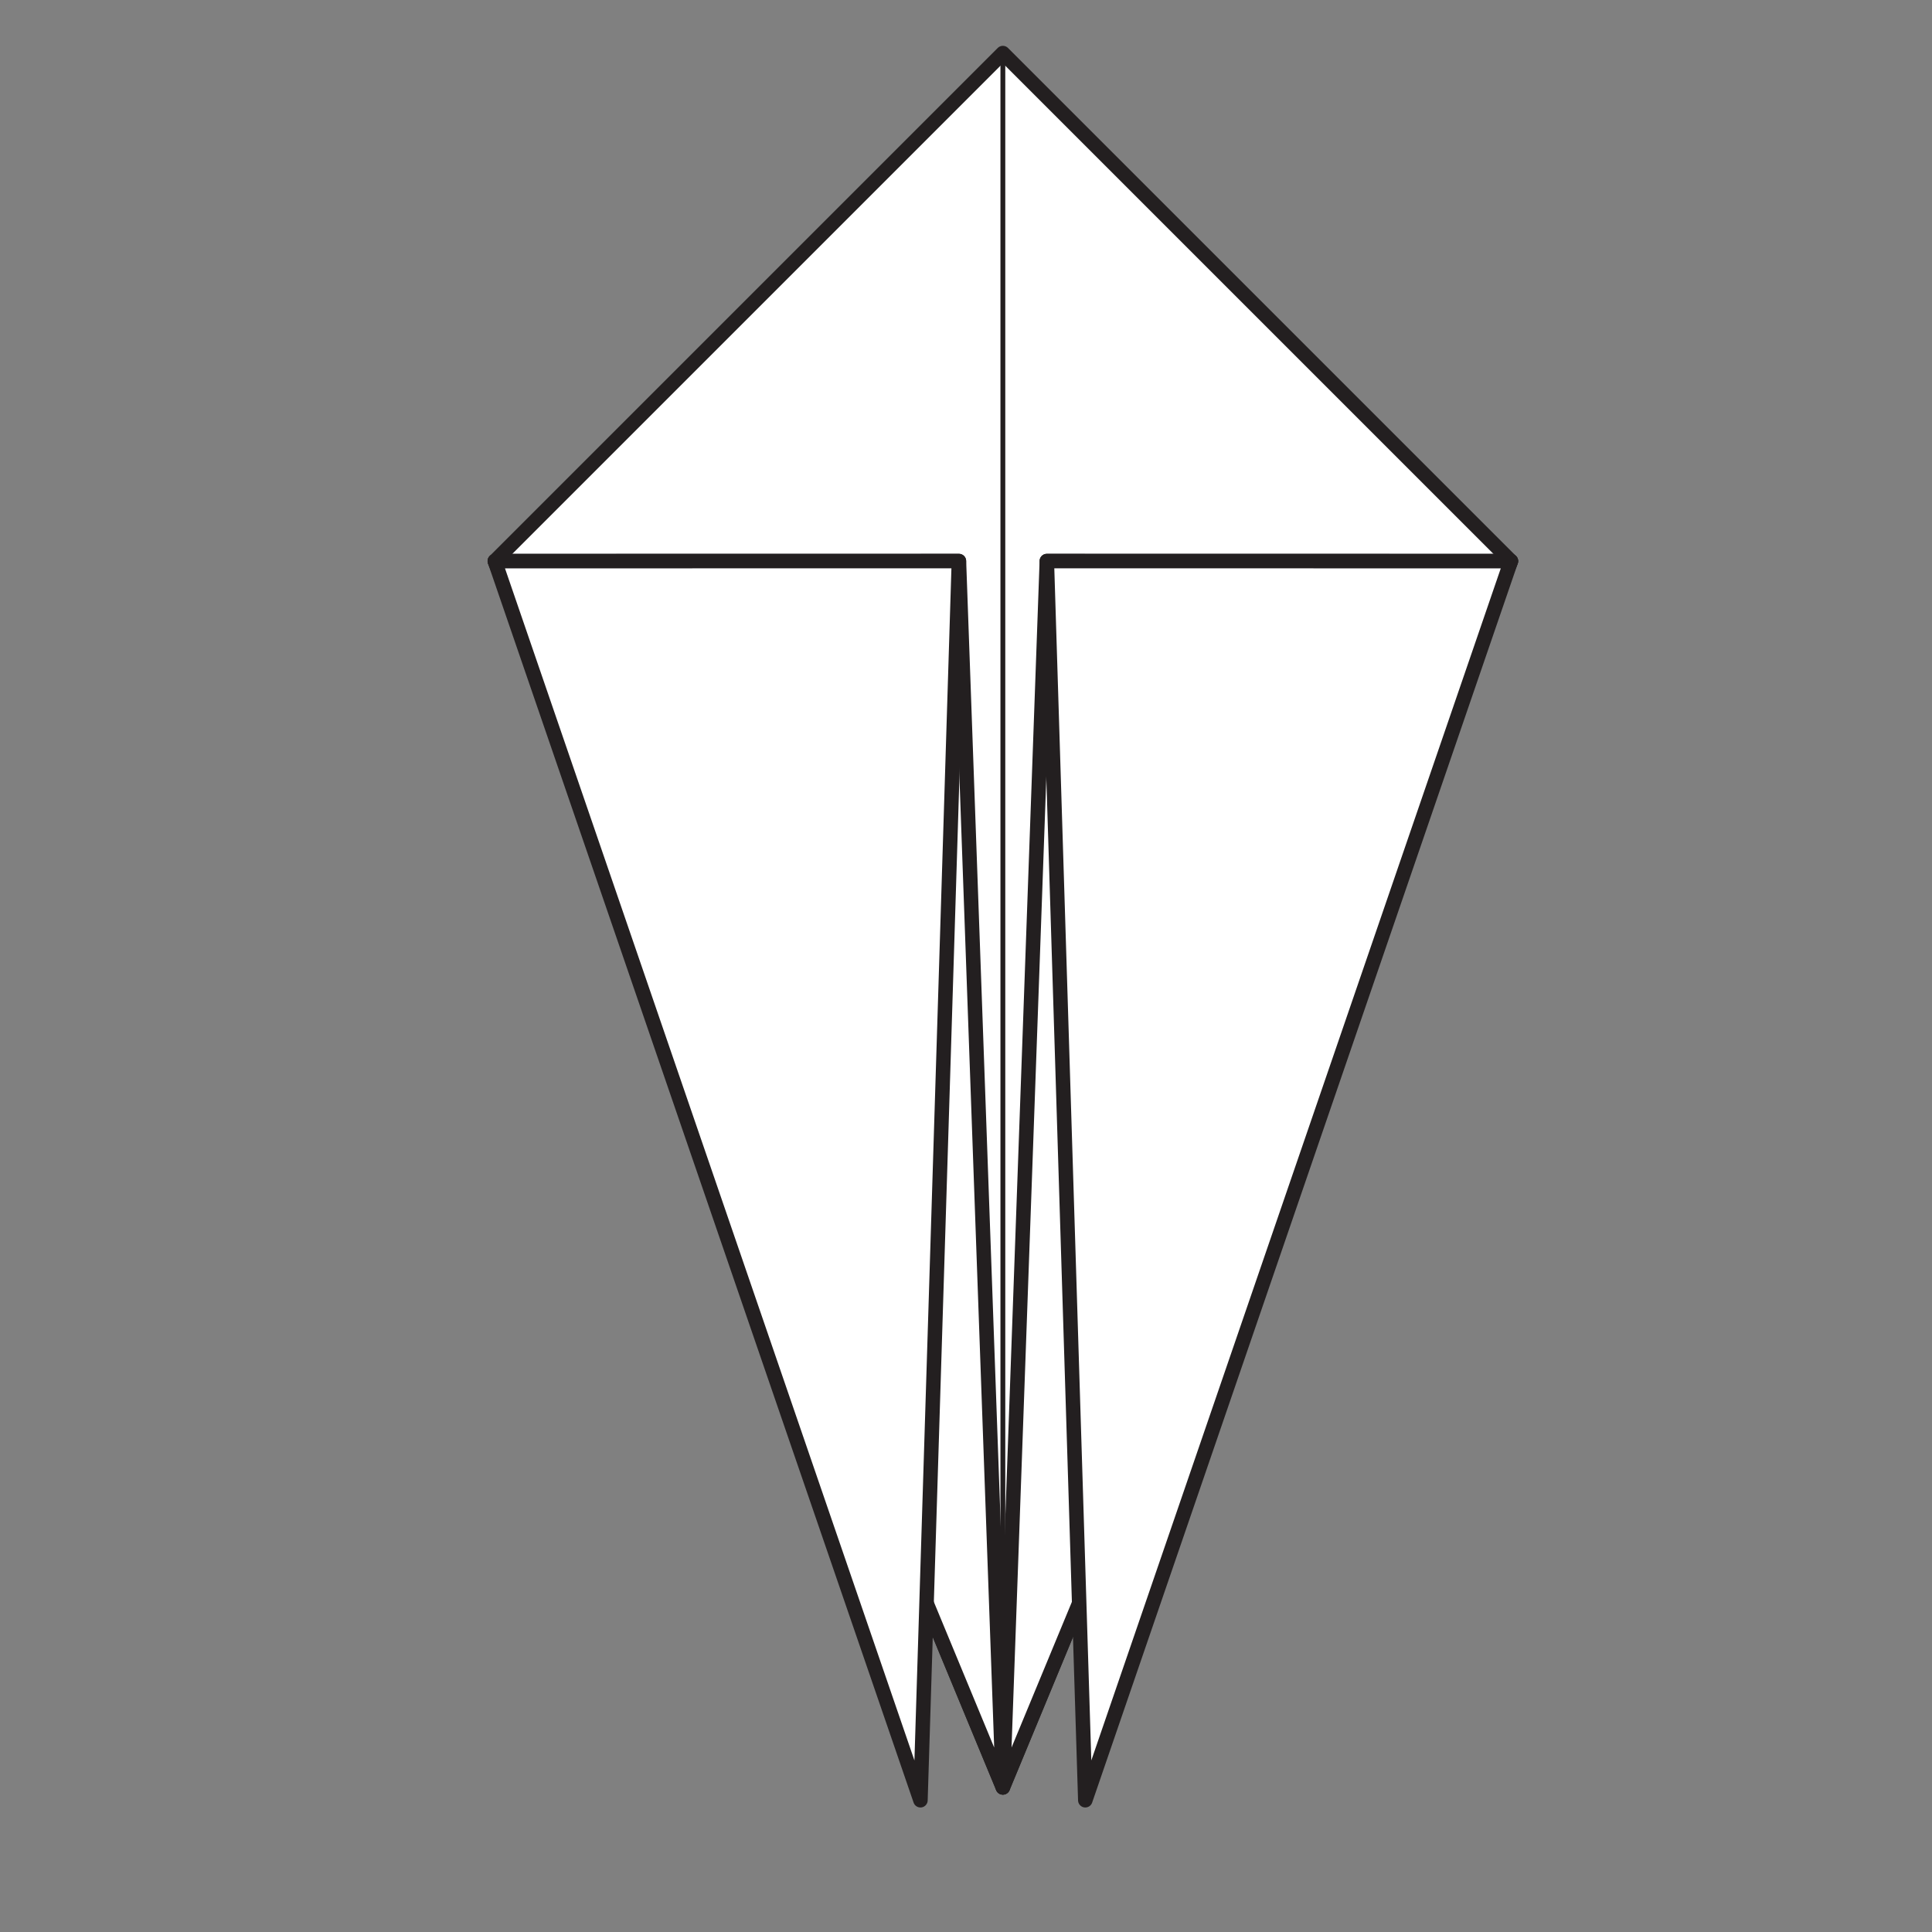 <?xml version="1.0" encoding="utf-8"?>
<!-- Generator: Adobe Illustrator 15.0.0, SVG Export Plug-In . SVG Version: 6.00 Build 0)  -->
<!DOCTYPE svg PUBLIC "-//W3C//DTD SVG 1.1//EN" "http://www.w3.org/Graphics/SVG/1.1/DTD/svg11.dtd">
<svg version="1.1" id="Layer_1" xmlns="http://www.w3.org/2000/svg" xmlns:xlink="http://www.w3.org/1999/xlink" x="0px" y="0px"
	 width="100px" height="100px" viewBox="0 0 100 100" enable-background="new 0 0 100 100" xml:space="preserve">
<rect x="0" y="0" width="100" height="100" fill="#808080" stroke="none"/>
<g>
	<defs>
		<rect id="SVGID_1_" x="-254.092" y="-335.529" width="612" height="792"/>
	</defs>
	<clipPath id="SVGID_2_">
		<use xlink:href="#SVGID_1_"  overflow="visible"/>
	</clipPath>
	<polyline clip-path="url(#SVGID_2_)" fill="#FFFFFF" points="59.21,313.672 67.516,307.066 70.502,307.203 57.592,322.543 	"/>
	
		<polyline clip-path="url(#SVGID_2_)" fill="none" stroke="#231F20" stroke-width="0.75" stroke-linecap="round" stroke-linejoin="round" stroke-miterlimit="3.864" points="
		59.21,313.672 67.516,307.066 70.502,307.203 57.592,322.543 	"/>
	
		<line clip-path="url(#SVGID_2_)" fill="none" stroke="#231F20" stroke-width="0.75" stroke-miterlimit="3.864" x1="57.592" y1="322.543" x2="59.21" y2="313.672"/>
	
		<line clip-path="url(#SVGID_2_)" fill="none" stroke="#231F20" stroke-width="0.75" stroke-miterlimit="3.864" x1="47.298" y1="322.543" x2="45.679" y2="313.672"/>
	
		<line clip-path="url(#SVGID_2_)" fill-rule="evenodd" clip-rule="evenodd" fill="#FFFFFF" x1="59.348" y1="356.898" x2="59.21" y2="357.605"/>
	
		<line clip-path="url(#SVGID_2_)" fill="none" stroke="#231F20" stroke-width="0.75" stroke-linecap="round" stroke-linejoin="round" stroke-miterlimit="3.864" x1="59.348" y1="356.898" x2="59.21" y2="357.605"/>
	<polygon clip-path="url(#SVGID_2_)" fill="#FFFFFF" points="54.19,362.625 67.516,351 70.503,351.135 59.608,366.098 	"/>
	
		<polygon clip-path="url(#SVGID_2_)" fill="none" stroke="#231F20" stroke-width="0.75" stroke-linecap="round" stroke-linejoin="round" stroke-miterlimit="3.864" points="
		54.19,362.625 67.516,351 70.503,351.135 59.608,366.098 	"/>
	<polyline clip-path="url(#SVGID_2_)" fill-rule="evenodd" clip-rule="evenodd" fill="#FFFFFF" points="57.592,366.477 
		52.444,363.035 46.297,365.475 27.99,343.535 45.679,357.605 59.21,357.605 	"/>
	
		<polyline clip-path="url(#SVGID_2_)" fill="none" stroke="#231F20" stroke-width="0.75" stroke-linecap="round" stroke-linejoin="round" stroke-miterlimit="3.864" points="
		57.592,366.477 52.444,363.035 46.297,365.475 27.99,343.535 45.679,357.605 59.21,357.605 	"/>
	
		<line clip-path="url(#SVGID_2_)" fill="none" stroke="#231F20" stroke-width="0.75" stroke-miterlimit="3.864" x1="45.668" y1="356.875" x2="52.444" y2="358.994"/>
	
		<line clip-path="url(#SVGID_2_)" fill="none" stroke="#231F20" stroke-width="0.75" stroke-miterlimit="3.864" x1="59.221" y1="356.875" x2="52.445" y2="358.994"/>
	
		<line clip-path="url(#SVGID_2_)" fill="none" stroke="#231F20" stroke-width="0.75" stroke-miterlimit="3.864" x1="52.444" y1="358.994" x2="52.444" y2="363.035"/>
	<polygon clip-path="url(#SVGID_2_)" fill-rule="evenodd" clip-rule="evenodd" fill="#FFFFFF" points="71.204,350.205 
		76.18,359.287 67.515,350.998 	"/>
	
		<polygon clip-path="url(#SVGID_2_)" fill="none" stroke="#231F20" stroke-width="0.75" stroke-linecap="round" stroke-linejoin="round" stroke-miterlimit="3.864" points="
		71.204,350.205 76.18,359.287 67.515,350.998 	"/>
	<polyline clip-path="url(#SVGID_2_)" fill-rule="evenodd" clip-rule="evenodd" fill="#FFFFFF" points="70.503,351.137 
		76.18,359.287 67.515,350.998 	"/>
	
		<polyline clip-path="url(#SVGID_2_)" fill="none" stroke="#231F20" stroke-width="0.75" stroke-linecap="round" stroke-linejoin="round" stroke-miterlimit="3.864" points="
		70.503,351.137 76.18,359.287 67.515,350.998 	"/>
	<polygon clip-path="url(#SVGID_2_)" fill-rule="evenodd" clip-rule="evenodd" fill="#FFFFFF" points="45.549,356.896 
		46.488,354.623 67.515,344.77 62.257,355.555 59.348,356.898 	"/>
	
		<polygon clip-path="url(#SVGID_2_)" fill="none" stroke="#231F20" stroke-width="0.75" stroke-linecap="round" stroke-linejoin="round" stroke-miterlimit="3.864" points="
		45.549,356.896 46.488,354.623 67.515,344.77 62.257,355.555 59.348,356.898 	"/>
	
		<line clip-path="url(#SVGID_2_)" fill="none" stroke="#231F20" stroke-width="0.25" stroke-linecap="round" stroke-linejoin="round" stroke-miterlimit="3.864" x1="52.444" y1="357.109" x2="67.514" y2="344.77"/>
	<polyline clip-path="url(#SVGID_2_)" fill="#FFFFFF" points="59.21,357.605 67.516,351 70.502,351.135 57.592,366.477 	"/>
	
		<polyline clip-path="url(#SVGID_2_)" fill="none" stroke="#231F20" stroke-width="0.75" stroke-linecap="round" stroke-linejoin="round" stroke-miterlimit="3.864" points="
		59.21,357.605 67.516,351 70.502,351.135 57.592,366.477 	"/>
	
		<line clip-path="url(#SVGID_2_)" fill="none" stroke="#231F20" stroke-width="0.75" stroke-miterlimit="3.864" x1="57.592" y1="366.477" x2="59.21" y2="357.605"/>
	
		<line clip-path="url(#SVGID_2_)" fill="none" stroke="#231F20" stroke-width="0.75" stroke-miterlimit="3.864" x1="46.297" y1="365.475" x2="45.68" y2="357.605"/>
	
		<line clip-path="url(#SVGID_2_)" fill="none" stroke="#231F20" stroke-width="0.25" stroke-miterlimit="3.864" x1="51.908" y1="2.747" x2="51.908" y2="92.514"/>
	<polygon clip-path="url(#SVGID_2_)" fill-rule="evenodd" clip-rule="evenodd" fill="#FFFFFF" points="78.205,29.043 51.908,2.747 
		25.612,29.043 51.908,92.517 	"/>
	
		<polygon clip-path="url(#SVGID_2_)" fill="none" stroke="#231F20" stroke-width="0.75" stroke-linecap="round" stroke-linejoin="round" stroke-miterlimit="3.864" points="
		78.205,29.043 51.908,2.747 25.612,29.043 51.908,92.517 	"/>
	
		<line clip-path="url(#SVGID_2_)" fill="none" stroke="#231F20" stroke-width="0.25" stroke-miterlimit="3.864" x1="51.908" y1="2.747" x2="51.908" y2="92.514"/>
	<polygon clip-path="url(#SVGID_2_)" fill-rule="evenodd" clip-rule="evenodd" fill="#FFFFFF" points="51.908,92.516 54.184,29.041 
		78.205,29.043 	"/>
	
		<polygon clip-path="url(#SVGID_2_)" fill="none" stroke="#231F20" stroke-width="0.75" stroke-linecap="round" stroke-linejoin="round" stroke-miterlimit="3.864" points="
		51.908,92.516 54.184,29.041 78.205,29.043 	"/>
	<polygon clip-path="url(#SVGID_2_)" fill-rule="evenodd" clip-rule="evenodd" fill="#FFFFFF" points="56.175,93.18 54.184,29.04 
		78.205,29.044 	"/>
	
		<polygon clip-path="url(#SVGID_2_)" fill="none" stroke="#231F20" stroke-width="0.75" stroke-linecap="round" stroke-linejoin="round" stroke-miterlimit="3.864" points="
		56.175,93.18 54.184,29.04 78.205,29.044 	"/>
	<polygon clip-path="url(#SVGID_2_)" fill-rule="evenodd" clip-rule="evenodd" fill="#FFFFFF" points="51.908,92.516 49.634,29.041 
		25.613,29.043 	"/>
	
		<polygon clip-path="url(#SVGID_2_)" fill="none" stroke="#231F20" stroke-width="0.75" stroke-linecap="round" stroke-linejoin="round" stroke-miterlimit="3.864" points="
		51.908,92.516 49.634,29.041 25.613,29.043 	"/>
	<polygon clip-path="url(#SVGID_2_)" fill-rule="evenodd" clip-rule="evenodd" fill="#FFFFFF" points="47.642,93.18 49.632,29.04 
		25.613,29.044 	"/>
	
		<polygon clip-path="url(#SVGID_2_)" fill="none" stroke="#231F20" stroke-width="0.75" stroke-linecap="round" stroke-linejoin="round" stroke-miterlimit="3.864" points="
		47.642,93.18 49.632,29.04 25.613,29.044 	"/>
	<polygon clip-path="url(#SVGID_2_)" fill-rule="evenodd" clip-rule="evenodd" fill="#FFFFFF" points="52.444,350 59.348,356.9 
		45.55,356.896 	"/>
	
		<polygon clip-path="url(#SVGID_2_)" fill="none" stroke="#231F20" stroke-width="0.75" stroke-linecap="round" stroke-linejoin="round" stroke-miterlimit="3.864" points="
		52.444,350 59.348,356.9 45.55,356.896 	"/>
	<polygon clip-path="url(#SVGID_2_)" fill-rule="evenodd" clip-rule="evenodd" fill="#FFFFFF" points="52.444,350 58.642,357.605 
		45.55,356.896 	"/>
	
		<polygon clip-path="url(#SVGID_2_)" fill="none" stroke="#231F20" stroke-width="0.75" stroke-linecap="round" stroke-linejoin="round" stroke-miterlimit="3.864" points="
		52.444,350 58.642,357.605 45.55,356.896 	"/>
	
		<line clip-path="url(#SVGID_2_)" fill="none" stroke="#231F20" stroke-width="0.25" stroke-linecap="round" stroke-linejoin="round" stroke-miterlimit="3.864" x1="52.444" y1="357.109" x2="52.444" y2="350"/>
	<polygon clip-path="url(#SVGID_2_)" fill-rule="evenodd" clip-rule="evenodd" fill="#FFFFFF" points="45.547,356.895 
		41.509,357.934 29.432,368.178 57.591,360.041 58.642,357.605 	"/>
	
		<polygon clip-path="url(#SVGID_2_)" fill="none" stroke="#231F20" stroke-width="0.75" stroke-linecap="round" stroke-linejoin="round" stroke-miterlimit="3.864" points="
		45.547,356.895 41.509,357.934 29.432,368.178 57.591,360.041 58.642,357.605 	"/>
	
		<line clip-path="url(#SVGID_2_)" fill="none" stroke="#231F20" stroke-width="0.25" stroke-linecap="round" stroke-linejoin="round" stroke-miterlimit="3.864" x1="29.433" y1="368.178" x2="52.291" y2="357.074"/>
</g>
</svg>
